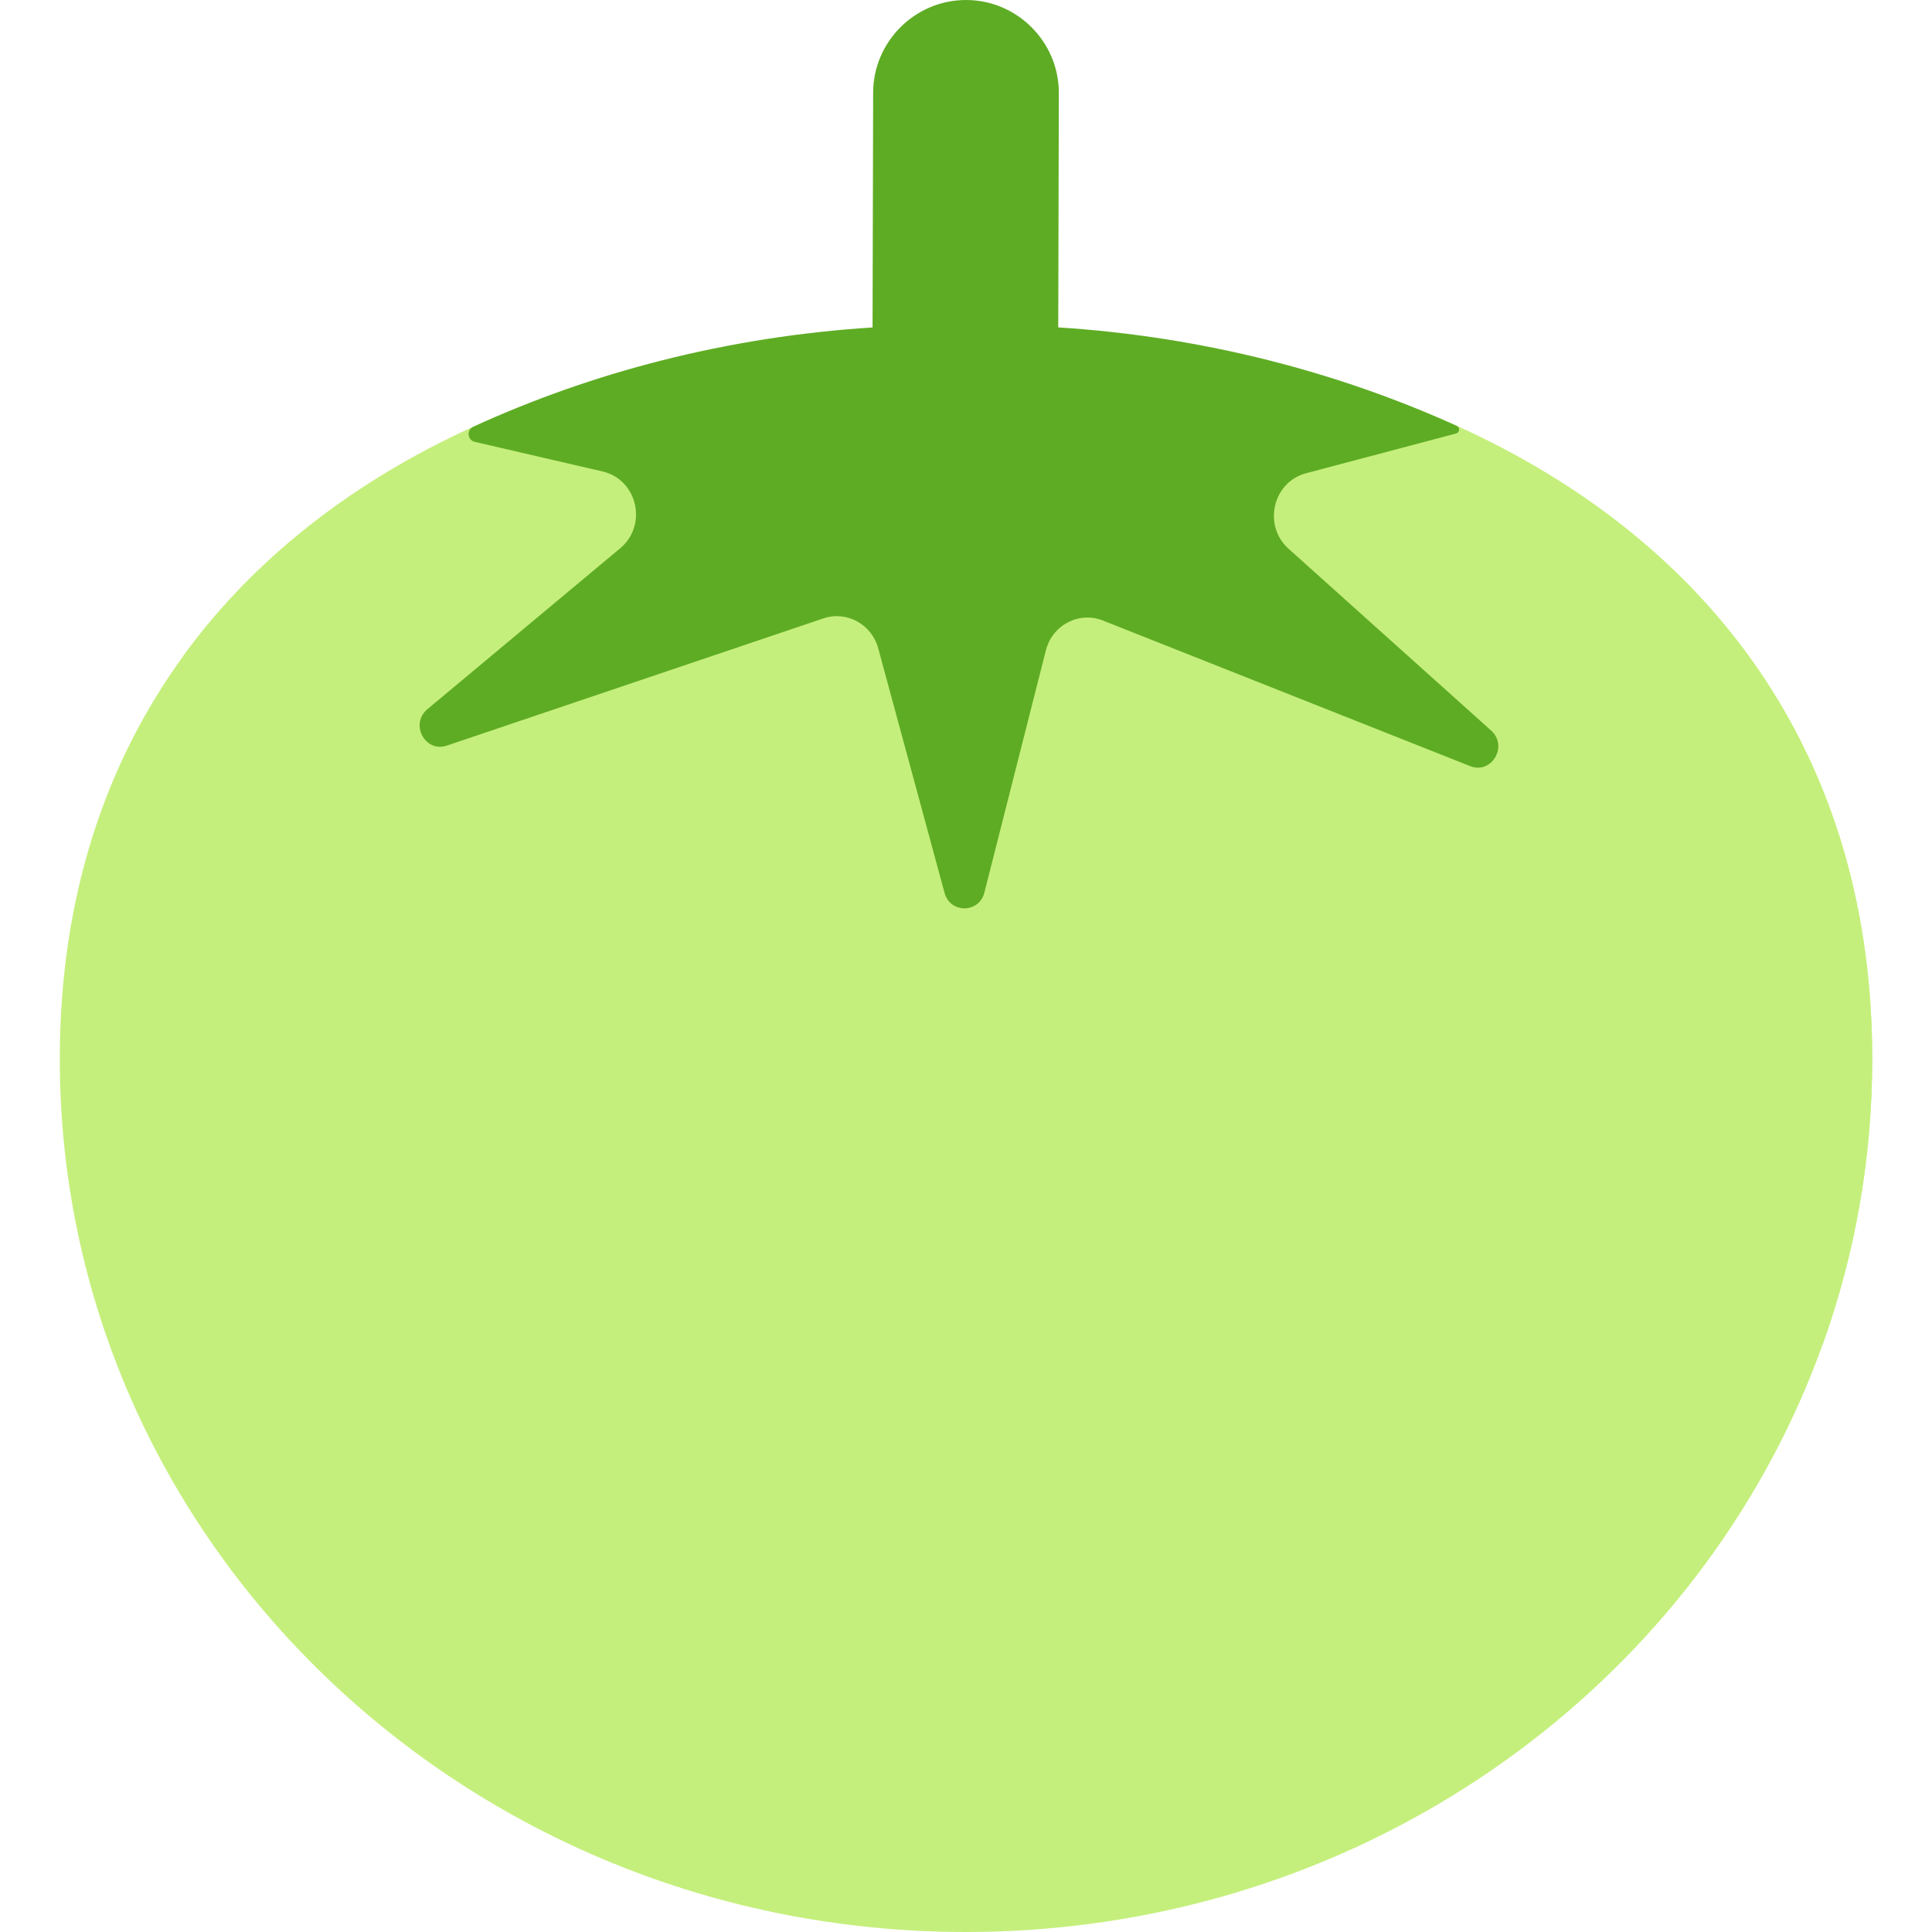 <?xml version="1.0" encoding="iso-8859-1"?>
<!-- Generator: Adobe Illustrator 19.0.0, SVG Export Plug-In . SVG Version: 6.00 Build 0)  -->
<svg version="1.1" id="Capa_1" xmlns="http://www.w3.org/2000/svg" xmlns:xlink="http://www.w3.org/1999/xlink" x="0px" y="0px"
	 viewBox="0 0 512.001 512.001" style="enable-background:new 0 0 512.001 512.001;" xml:space="preserve">
<path style="fill:#c5ef7c;" d="M496.156,280.647c0,26.392-4.586,51.741-13.036,75.376
	c-29.987,83.846-108.586,145.886-203.361,154.853c-7.809,0.744-15.742,1.126-23.758,1.126
	c-132.633,0-240.155-103.586-240.155-231.354c0-42.548,11.931-78.196,32.735-106.819c17.075-23.479,40.121-42.228,67.453-56.183
	c1.271-0.651,2.562-1.291,3.853-1.921c38.685-18.841,85.582-28.355,136.114-28.355c8.016,0,15.939,0.238,23.758,0.723
	c40.038,2.438,77.173,11.156,108.989,26.031c1.291,0.589,2.572,1.209,3.843,1.828C455.168,146.608,496.156,201.759,496.156,280.647z
	"/>
<path style="fill:#c5ef7c;" d="M496.156,280.647c0,26.392-4.586,51.741-13.036,75.376
	c-38.602,58.507-103.731,99.175-179.076,106.303c-7.809,0.744-15.742,1.126-23.758,1.126
	c-132.633,0-240.155-103.586-240.155-231.354c0-21.135,2.944-40.565,8.45-58.27c17.075-23.479,40.121-42.228,67.453-56.183
	C155.441,97.532,203.774,87.368,256,87.368c8.016,0,15.939,0.238,23.758,0.723c41.66,2.541,80.179,11.869,112.831,27.859
	C455.168,146.608,496.156,201.759,496.156,280.647z"/>
<path style="fill:#5EAC24;" d="M395.173,193.609l-53.694-48.188c-6.859-6.167-4.194-17.664,4.648-20.009l39.764-10.535
	c0.966-0.256,1.086-1.589,0.177-2.002c-30.992-14.092-67.03-23.673-105.621-26.11l0.158-62.159C280.605,11.072,269.532,0,255.999,0
	l0,0c-13.533,0-24.605,11.072-24.605,24.605l-0.158,62.172c-38.799,2.464-74.74,12.03-105.827,26.327
	c-1.834,0.843-1.552,3.536,0.414,3.991l33.861,7.85c9.245,2.138,12.024,14.224,4.679,20.35l-51.111,42.662
	c-4.7,3.915-0.599,11.58,5.165,9.638l99.795-33.716c6.167-2.076,12.788,1.539,14.524,7.933l17.581,64.819
	c1.498,5.506,9.152,5.444,10.557-0.093l16.29-64.168c1.704-6.735,8.77-10.433,15.112-7.923l97.316,38.581
	C395.286,205.292,399.759,197.74,395.173,193.609z"/>
<g>
</g>
<g>
</g>
<g>
</g>
<g>
</g>
<g>
</g>
<g>
</g>
<g>
</g>
<g>
</g>
<g>
</g>
<g>
</g>
<g>
</g>
<g>
</g>
<g>
</g>
<g>
</g>
<g>
</g>
</svg>

